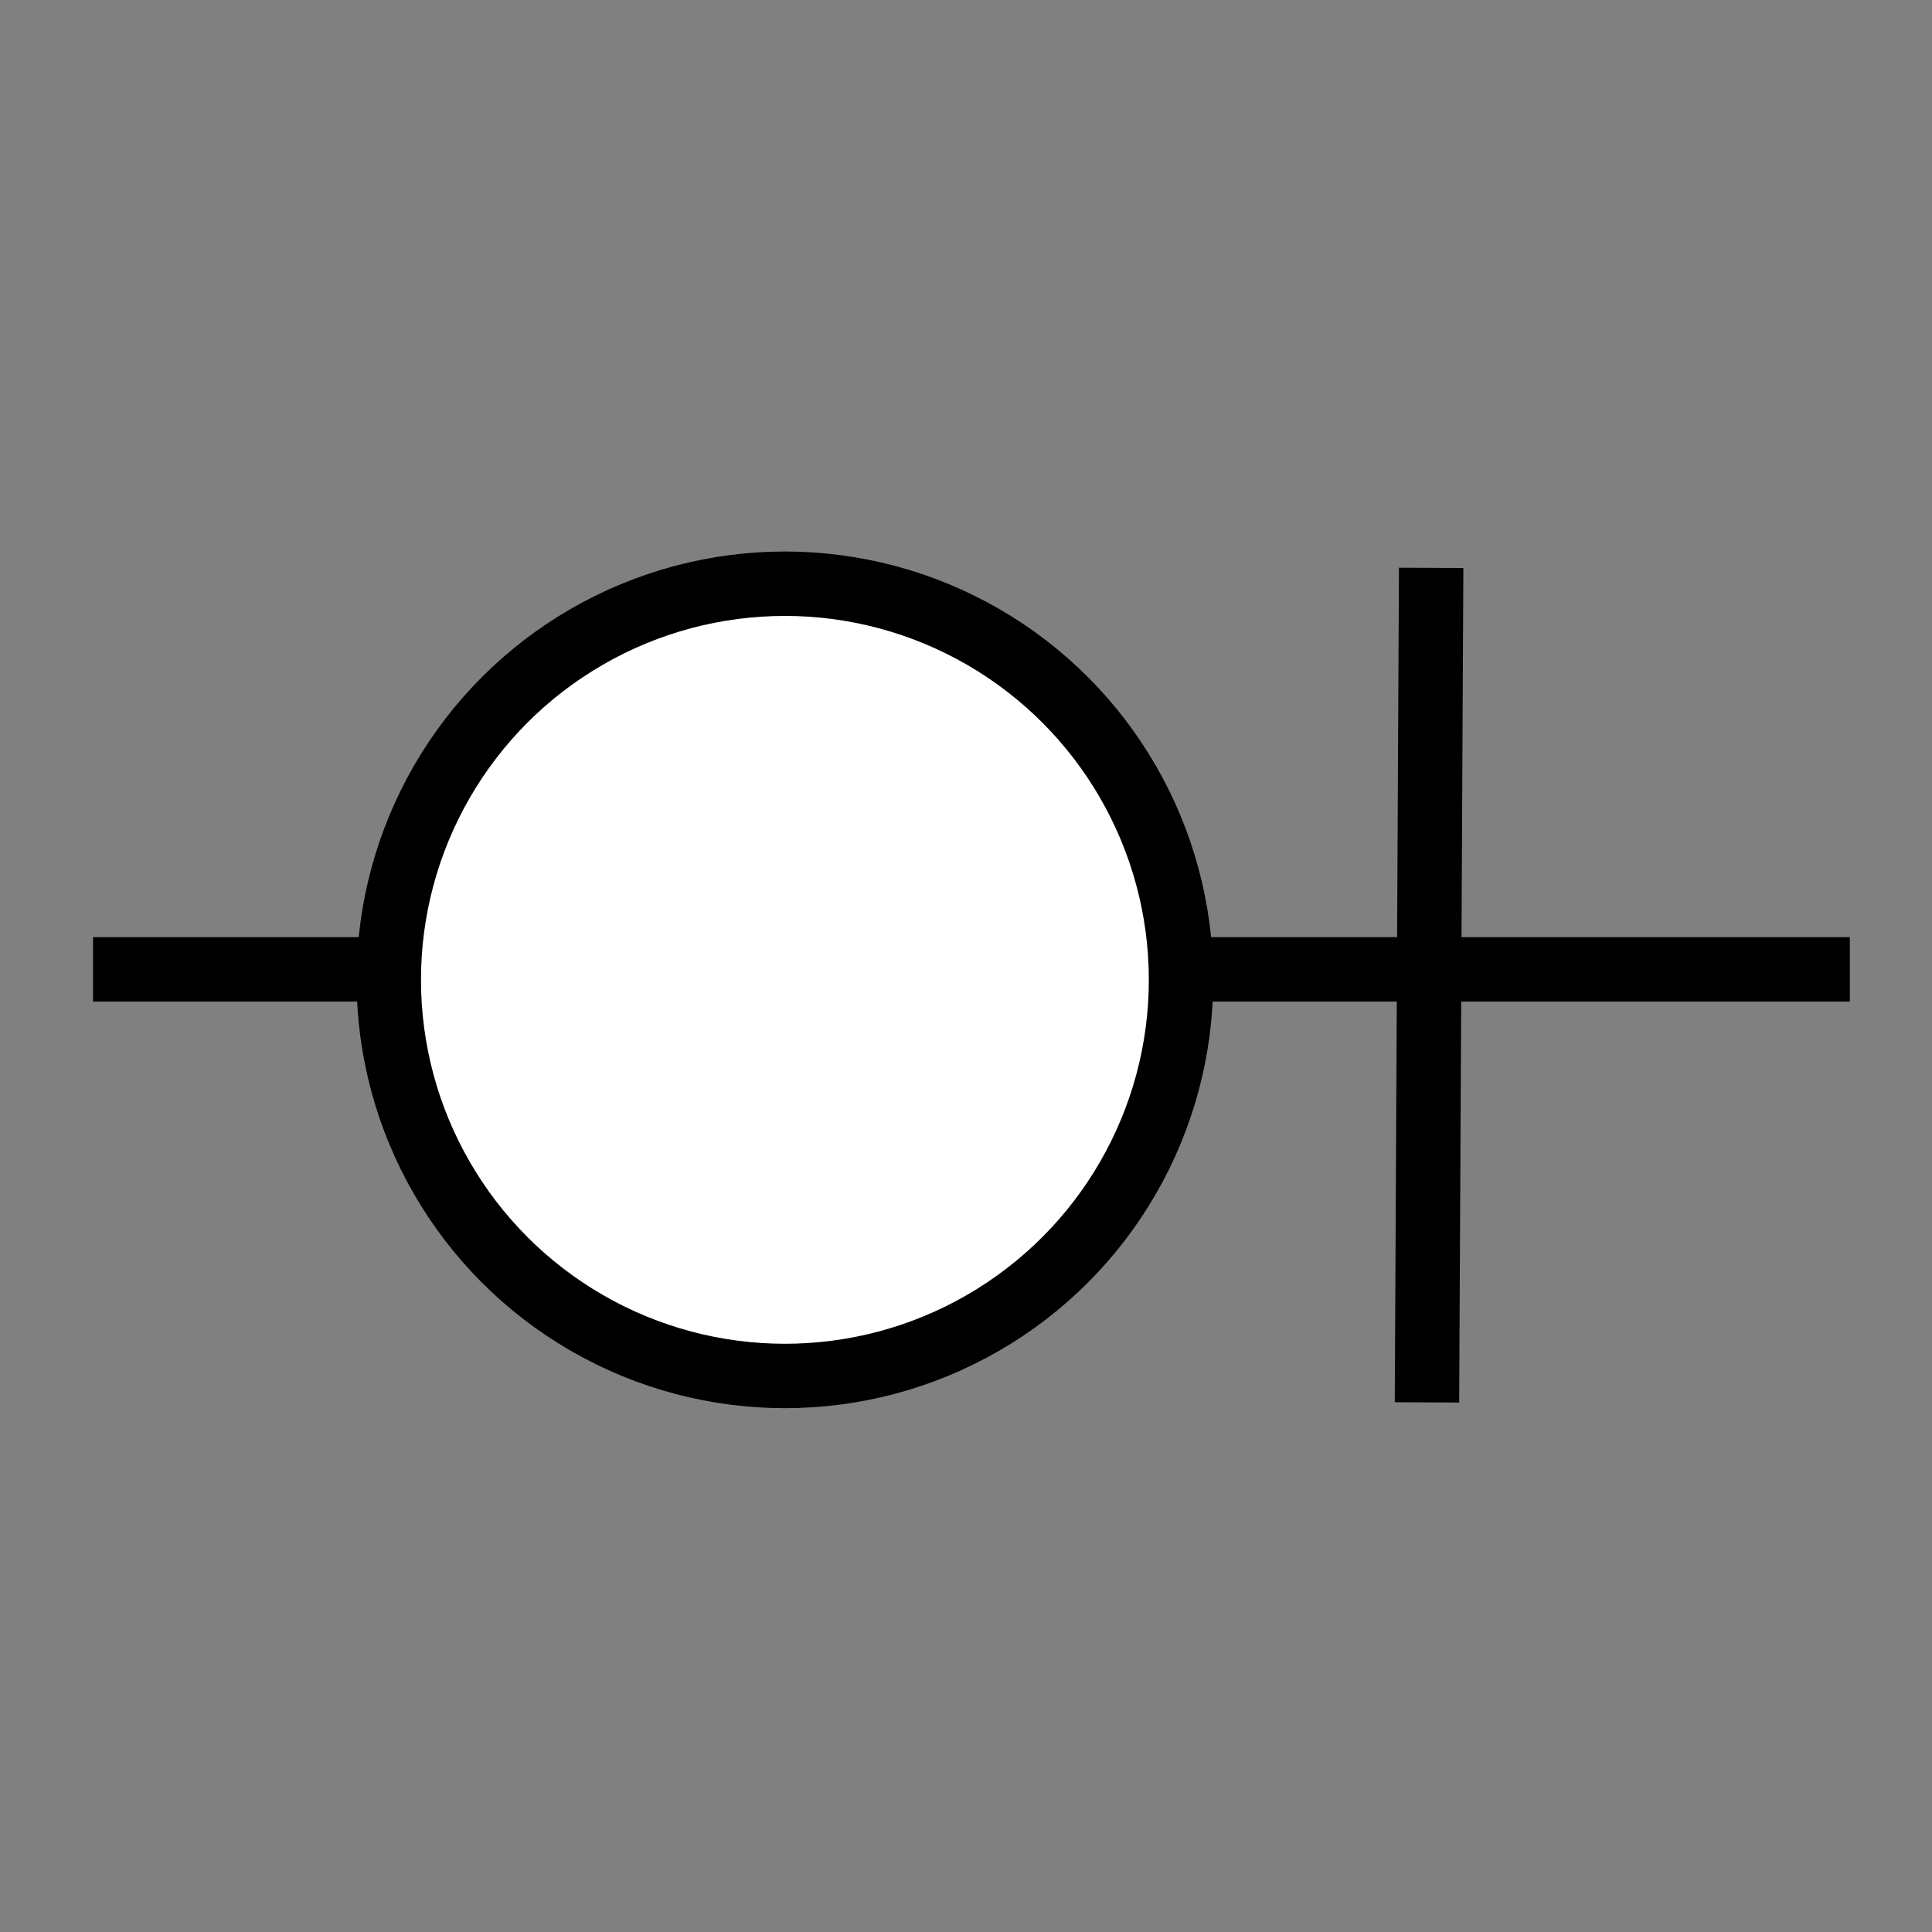 <svg width="30" height="30" xmlns="http://www.w3.org/2000/svg">
 <rect width="100%" height="100%" fill="#808080" stroke="none"/>
 <!-- Created with SVG-edit - http://svg-edit.googlecode.com/ -->
 <g>
  <title>Layer 1</title>
  <line id="svg_9" y2="15.052" x2="1.445" y1="15.052" x1="28.724" stroke-linecap="null" stroke-linejoin="null" stroke="#000000" fill="none"/>
  <line transform="rotate(90 22.19,15.297) " fill="none" stroke="#000000" stroke-linejoin="null" stroke-linecap="null" x1="15.711" y1="15.264" x2="28.669" y2="15.329" id="svg_7"/>
  <circle id="svg_10" r="6.151" cy="15.215" cx="12.188" stroke-linecap="null" stroke-linejoin="null" stroke="#000000" fill="#ffffff"/>
 </g>
</svg>